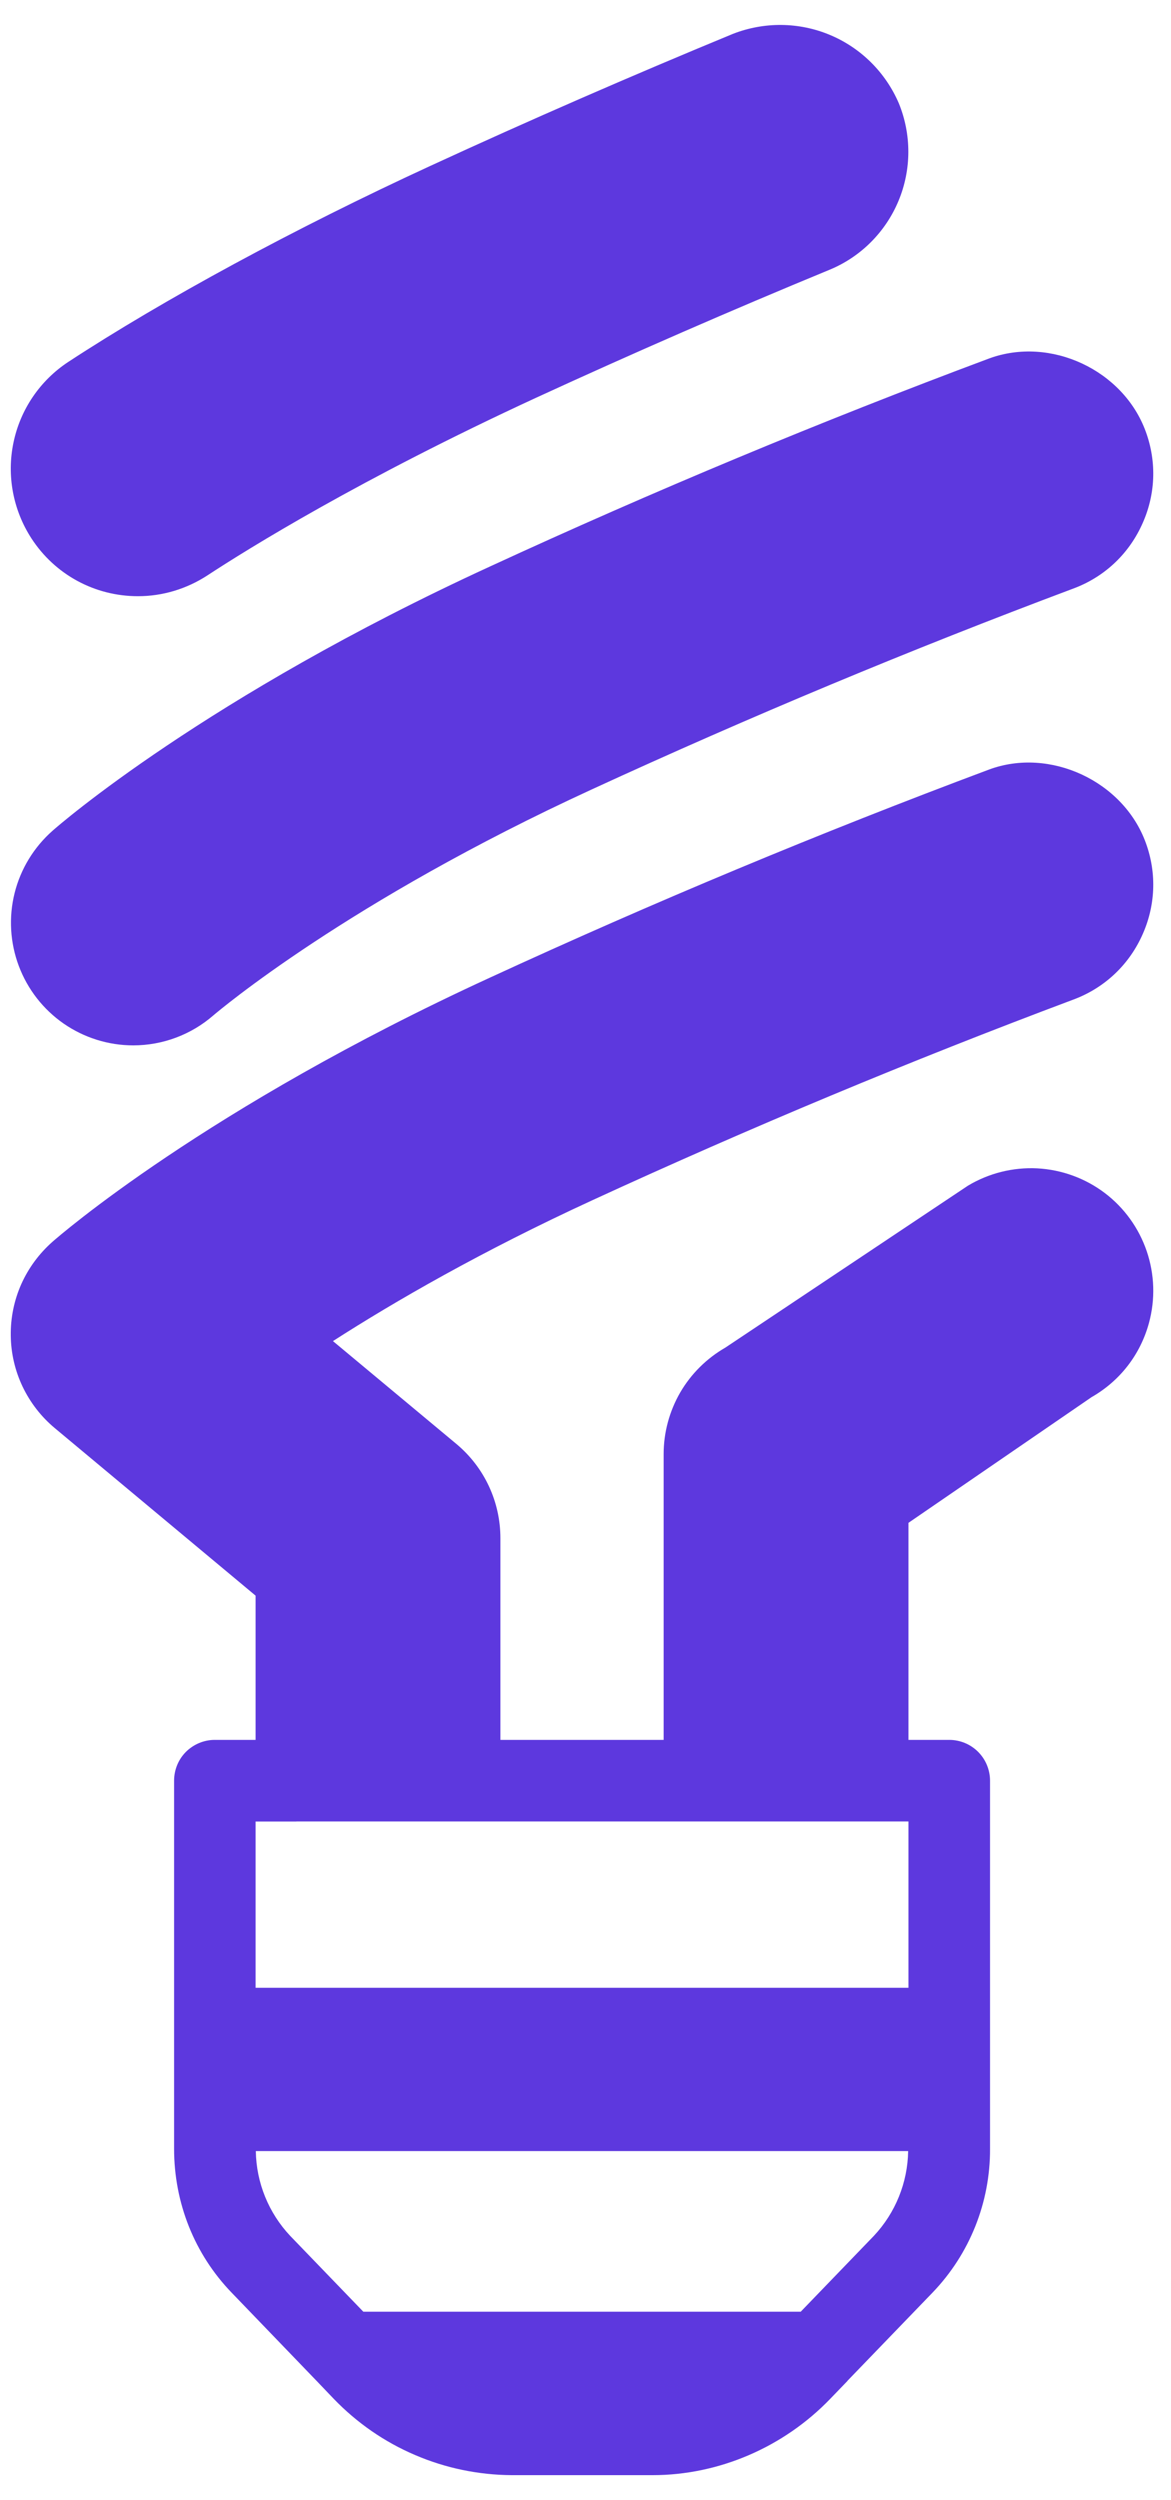 <svg width="15" height="32" viewBox="0 0 15 32" fill="none" xmlns="http://www.w3.org/2000/svg">
<path d="M0.673 10.633C0.434 10.844 0.264 11.122 0.187 11.431C0.11 11.74 0.129 12.066 0.241 12.364C0.353 12.662 0.553 12.919 0.815 13.101C1.077 13.282 1.388 13.38 1.707 13.38C2.084 13.38 2.449 13.243 2.732 12.997C2.802 12.938 4.451 11.541 7.587 10.101C9.607 9.172 11.659 8.316 13.741 7.536C14.135 7.392 14.448 7.104 14.624 6.724C14.802 6.344 14.821 5.919 14.677 5.525C14.39 4.735 13.454 4.299 12.668 4.589C10.506 5.396 8.374 6.284 6.278 7.25C2.635 8.923 0.75 10.564 0.673 10.633ZM1.767 7.631C2.082 7.631 2.389 7.539 2.658 7.364C3.172 7.027 4.614 6.13 6.869 5.09C8.111 4.519 9.364 3.973 10.628 3.452C11.027 3.287 11.344 2.969 11.51 2.57C11.676 2.171 11.677 1.723 11.514 1.323C11.344 0.927 11.028 0.613 10.631 0.447C10.234 0.281 9.788 0.277 9.387 0.434C8.083 0.972 6.79 1.535 5.509 2.125C3.782 2.92 2.094 3.834 0.875 4.632C0.514 4.869 0.261 5.24 0.173 5.663C0.084 6.086 0.167 6.527 0.402 6.89C0.703 7.354 1.213 7.631 1.767 7.631ZM13.741 12.797C14.135 12.653 14.448 12.365 14.624 11.986C14.802 11.605 14.821 11.18 14.677 10.787C14.39 9.996 13.447 9.56 12.668 9.85C10.506 10.658 8.375 11.546 6.278 12.512C2.635 14.184 0.75 15.825 0.672 15.894C0.502 16.044 0.366 16.228 0.273 16.435C0.181 16.642 0.135 16.866 0.138 17.093C0.14 17.319 0.192 17.543 0.289 17.747C0.387 17.952 0.527 18.133 0.701 18.278L3.274 20.423V22.269H2.751C2.613 22.269 2.48 22.325 2.382 22.422C2.284 22.52 2.23 22.653 2.23 22.792V27.502C2.23 28.196 2.491 28.851 2.967 29.344L4.054 30.472L4.056 30.474L4.275 30.703C4.571 31.01 4.924 31.255 5.316 31.422C5.707 31.59 6.128 31.677 6.554 31.68H8.359C9.207 31.68 10.037 31.324 10.635 30.703L10.856 30.474V30.472L11.946 29.343C12.421 28.849 12.685 28.189 12.682 27.503V22.792C12.682 22.653 12.627 22.52 12.529 22.422C12.431 22.324 12.298 22.269 12.159 22.269H11.637V19.491L13.983 17.882C14.347 17.674 14.608 17.337 14.718 16.932C14.8 16.63 14.79 16.311 14.689 16.014C14.588 15.718 14.401 15.458 14.151 15.269C13.902 15.081 13.601 14.971 13.288 14.954C12.976 14.938 12.665 15.016 12.397 15.177L9.292 17.248C9.052 17.386 8.852 17.584 8.713 17.823C8.575 18.062 8.501 18.334 8.501 18.61V22.269H6.41V19.688C6.41 19.221 6.205 18.782 5.848 18.483L4.265 17.165C5.056 16.657 6.17 16.014 7.588 15.362C9.608 14.433 11.659 13.577 13.741 12.797ZM3.797 23.313H11.637V25.442H3.274V23.314H3.797V23.313ZM10.257 29.588H4.654L3.718 28.618C3.441 28.324 3.283 27.937 3.277 27.532H11.633C11.627 27.936 11.47 28.323 11.194 28.617L10.257 29.588Z" fill="#5D38DE"/>
</svg>
